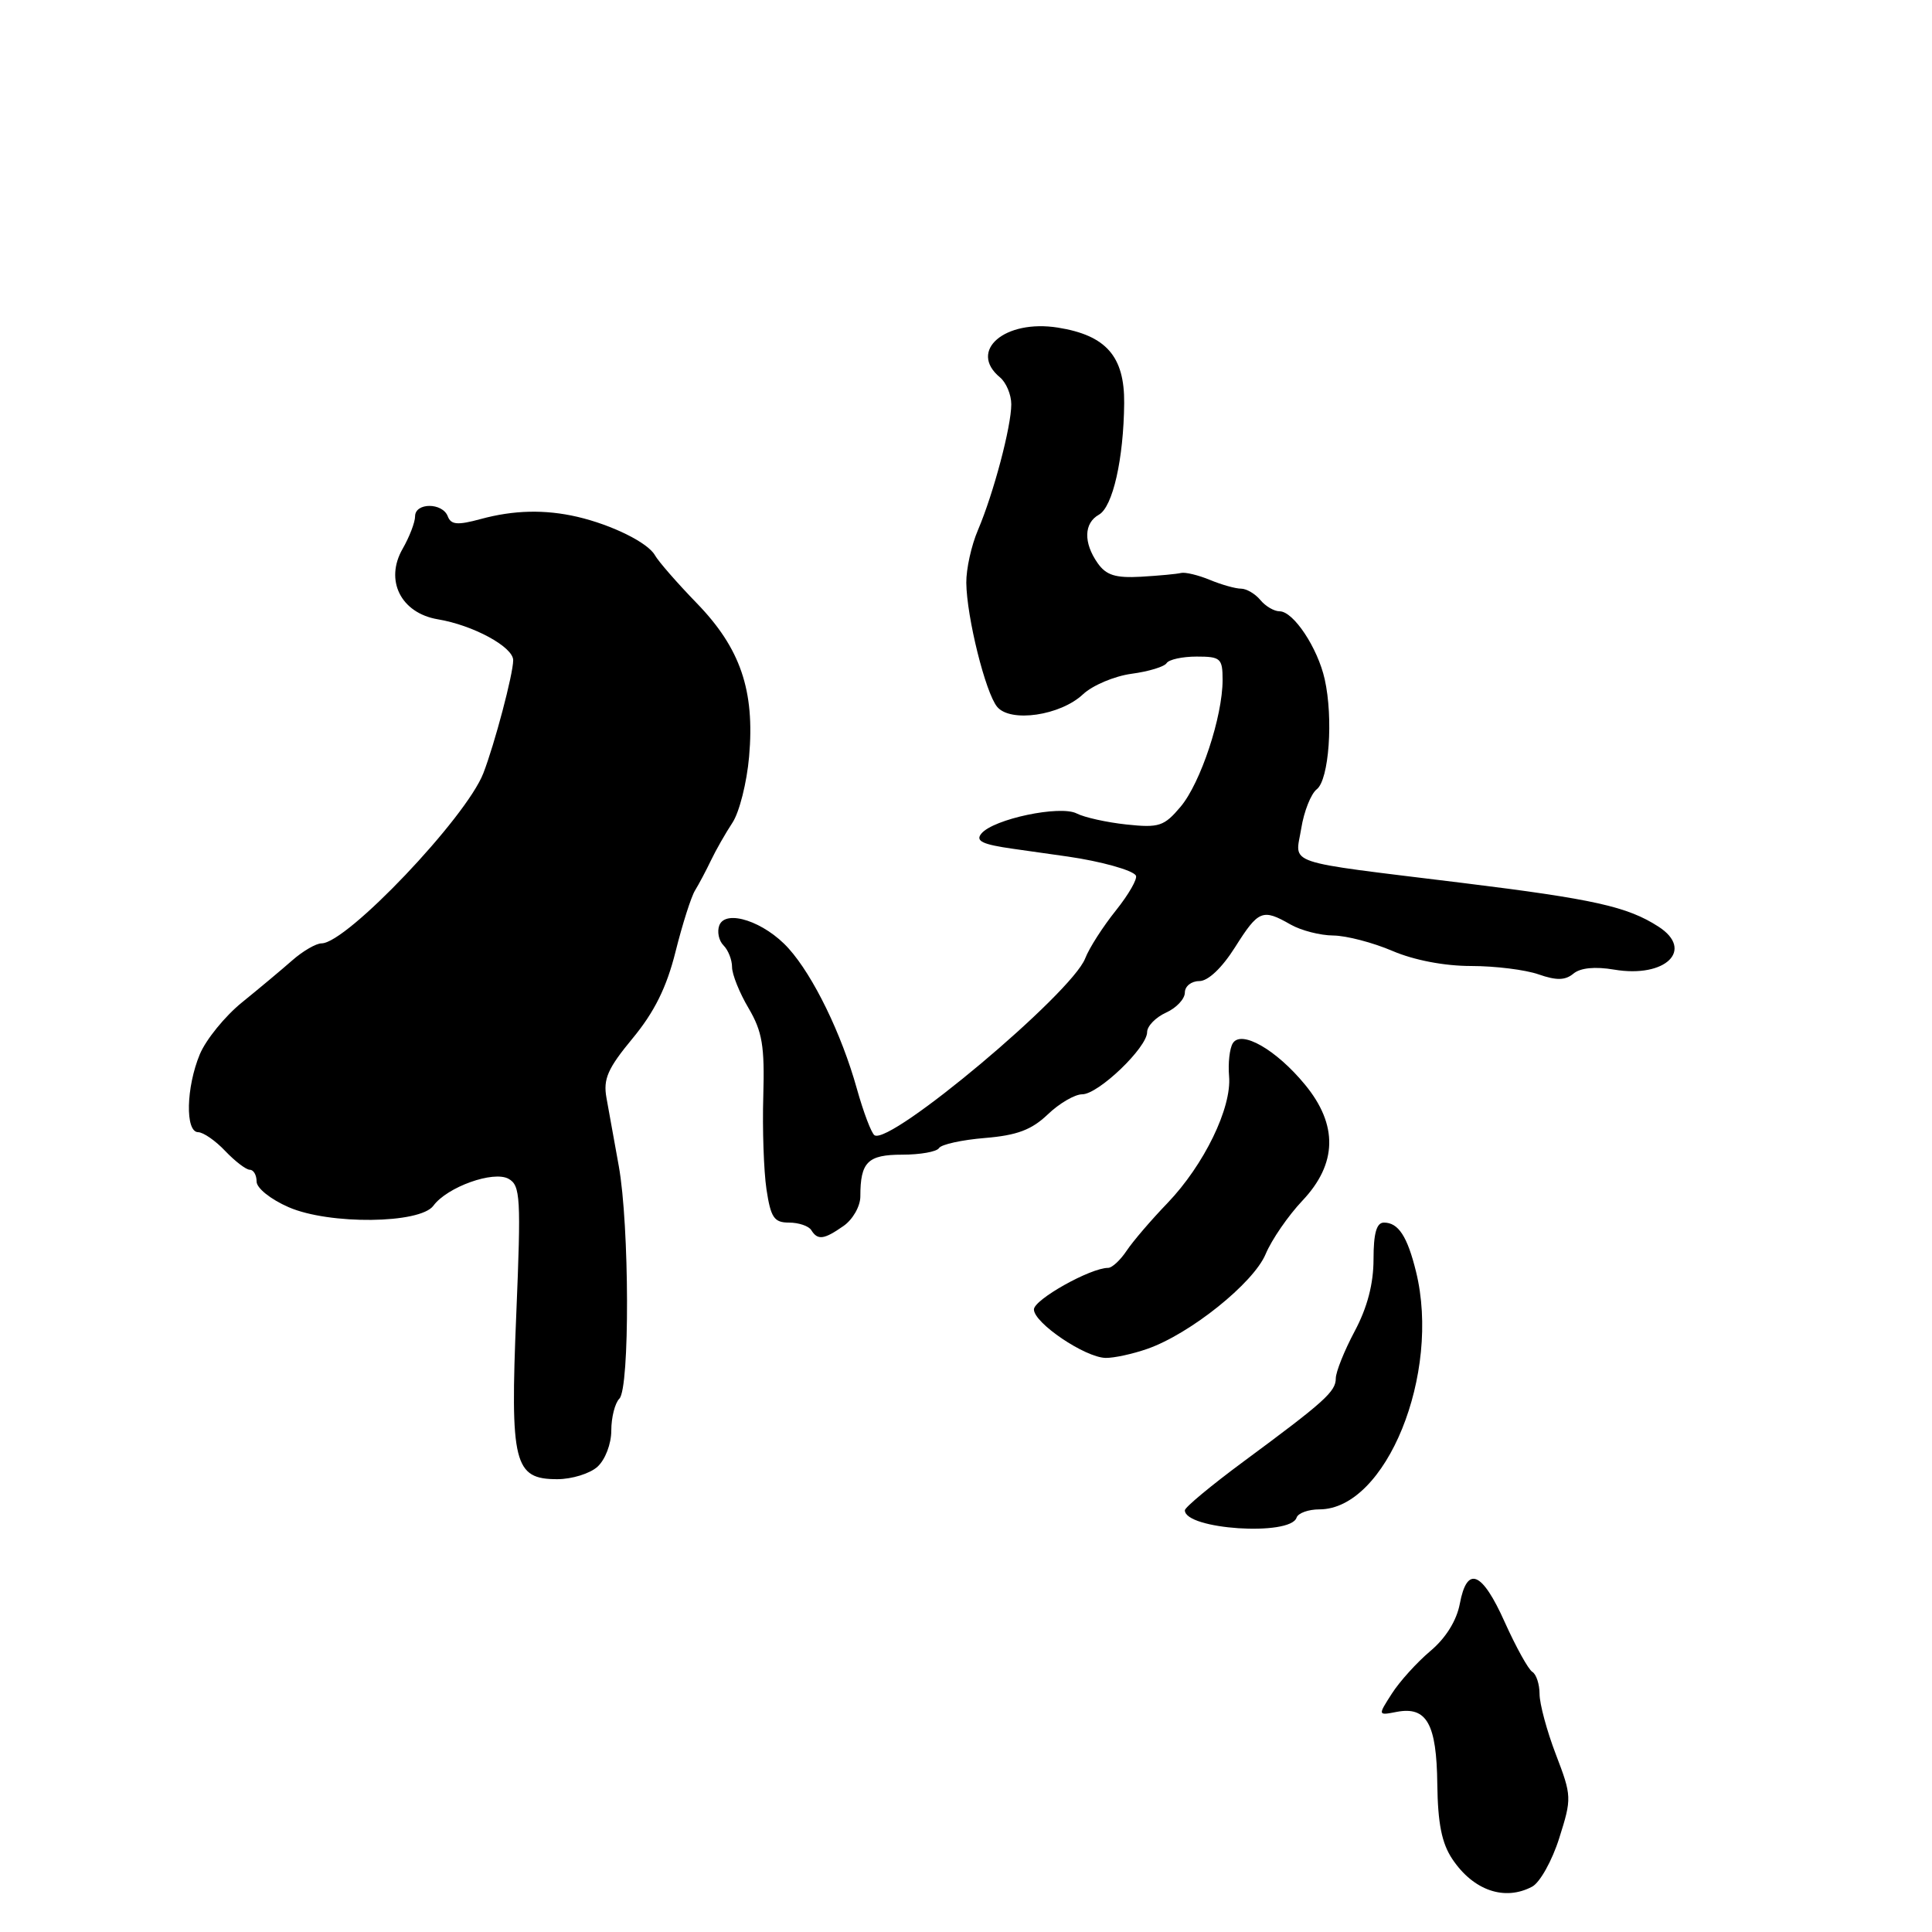 <?xml version="1.0" encoding="UTF-8" standalone="no"?>
<!DOCTYPE svg PUBLIC "-//W3C//DTD SVG 1.1//EN" "http://www.w3.org/Graphics/SVG/1.1/DTD/svg11.dtd" >
<svg xmlns="http://www.w3.org/2000/svg" xmlns:xlink="http://www.w3.org/1999/xlink" version="1.1" viewBox="0 0 256 256">
 <g >
 <path fill="currentColor"
d=" M 203.02 249.99 C 204.05 249.44 205.67 246.54 206.61 243.55 C 208.28 238.27 208.27 237.98 206.16 232.47 C 204.97 229.37 204.00 225.76 204.00 224.47 C 204.00 223.18 203.57 221.85 203.04 221.53 C 202.51 221.20 200.88 218.25 199.40 214.97 C 196.37 208.19 194.39 207.39 193.43 212.52 C 193.01 214.74 191.57 217.06 189.53 218.77 C 187.75 220.27 185.45 222.81 184.43 224.41 C 182.56 227.32 182.56 227.32 185.08 226.83 C 189.05 226.08 190.36 228.41 190.45 236.41 C 190.52 241.63 191.04 244.25 192.45 246.35 C 195.24 250.51 199.38 251.93 203.02 249.99 Z  M 171.80 201.10 C 172.00 200.49 173.37 200.00 174.83 200.00 C 183.66 199.99 190.96 182.03 187.63 168.50 C 186.48 163.82 185.29 162.00 183.38 162.00 C 182.40 162.00 182.00 163.40 182.00 166.85 C 182.00 170.11 181.18 173.25 179.50 176.40 C 178.12 178.99 177.00 181.80 177.00 182.64 C 177.00 184.39 175.55 185.70 164.75 193.68 C 160.49 196.83 157.00 199.73 157.00 200.12 C 157.00 202.66 170.97 203.59 171.80 201.10 Z  M 79.17 194.35 C 80.20 193.41 81.00 191.32 81.00 189.55 C 81.00 187.82 81.48 185.92 82.07 185.33 C 83.46 183.94 83.41 162.37 81.99 154.50 C 81.40 151.20 80.66 147.14 80.36 145.47 C 79.91 142.98 80.52 141.58 83.83 137.58 C 86.71 134.10 88.33 130.83 89.51 126.11 C 90.42 122.47 91.58 118.83 92.09 118.00 C 92.60 117.17 93.55 115.38 94.21 114.00 C 94.87 112.62 96.15 110.38 97.06 109.00 C 97.97 107.62 98.96 103.69 99.26 100.26 C 100.03 91.49 98.12 85.90 92.32 79.92 C 89.73 77.25 87.24 74.39 86.78 73.57 C 85.84 71.90 81.11 69.56 76.50 68.48 C 72.22 67.49 68.08 67.58 63.68 68.78 C 60.62 69.61 59.76 69.54 59.33 68.41 C 58.62 66.57 55.00 66.58 55.00 68.42 C 55.00 69.20 54.26 71.13 53.35 72.72 C 50.95 76.89 53.11 81.23 58.01 82.06 C 62.70 82.84 68.00 85.72 68.00 87.48 C 68.00 89.30 65.54 98.60 64.04 102.47 C 61.74 108.37 45.93 125.00 42.61 125.00 C 41.89 125.00 40.14 126.01 38.73 127.25 C 37.32 128.49 34.33 130.99 32.07 132.82 C 29.81 134.65 27.30 137.74 26.48 139.69 C 24.66 144.07 24.52 149.99 26.25 150.02 C 26.94 150.03 28.56 151.15 29.85 152.52 C 31.15 153.88 32.61 155.00 33.10 155.00 C 33.60 155.00 34.00 155.70 34.00 156.56 C 34.00 157.43 35.86 158.92 38.25 159.96 C 43.62 162.30 55.67 162.17 57.43 159.76 C 59.25 157.28 65.39 155.08 67.39 156.20 C 68.96 157.08 69.05 158.68 68.41 174.12 C 67.58 193.93 68.10 196.00 73.84 196.00 C 75.77 196.00 78.17 195.26 79.17 194.35 Z  M 152.03 178.73 C 157.70 176.75 166.09 170.02 167.70 166.18 C 168.50 164.27 170.69 161.09 172.57 159.10 C 177.20 154.21 177.32 149.05 172.91 143.71 C 169.10 139.08 164.47 136.43 163.35 138.24 C 162.93 138.92 162.71 140.88 162.86 142.61 C 163.22 146.79 159.55 154.34 154.71 159.40 C 152.54 161.65 150.09 164.51 149.27 165.75 C 148.44 166.99 147.35 168.00 146.83 168.00 C 144.49 168.00 137.00 172.20 137.00 173.51 C 137.00 175.30 143.76 179.87 146.50 179.93 C 147.60 179.95 150.09 179.41 152.03 178.73 Z  M 111.78 162.44 C 113.01 161.58 114.00 159.83 114.00 158.53 C 114.00 153.97 114.97 153.00 119.55 153.00 C 121.93 153.00 124.13 152.61 124.42 152.13 C 124.72 151.64 127.46 151.04 130.50 150.79 C 134.76 150.44 136.69 149.71 138.83 147.67 C 140.36 146.20 142.42 145.00 143.40 145.00 C 145.54 145.00 152.00 138.81 152.00 136.76 C 152.00 135.97 153.12 134.81 154.50 134.18 C 155.88 133.56 157.00 132.36 157.00 131.52 C 157.00 130.68 157.86 130.00 158.91 130.00 C 160.08 130.00 161.91 128.27 163.66 125.50 C 166.76 120.59 167.29 120.38 171.00 122.50 C 172.38 123.29 174.93 123.95 176.67 123.96 C 178.41 123.98 181.93 124.90 184.50 126.00 C 187.37 127.23 191.39 128.00 194.93 128.00 C 198.11 128.00 202.13 128.50 203.87 129.11 C 206.25 129.94 207.40 129.91 208.49 129.01 C 209.41 128.24 211.35 128.05 213.89 128.48 C 220.69 129.63 224.55 125.87 219.75 122.78 C 215.64 120.13 211.21 119.14 193.78 116.99 C 169.65 114.02 171.63 114.69 172.42 109.78 C 172.78 107.52 173.71 105.18 174.48 104.58 C 176.10 103.33 176.69 95.18 175.53 90.00 C 174.60 85.84 171.39 81.00 169.55 81.00 C 168.83 81.00 167.68 80.33 167.00 79.50 C 166.32 78.68 165.16 78.00 164.44 78.00 C 163.72 78.00 161.86 77.48 160.32 76.84 C 158.77 76.20 157.05 75.79 156.50 75.92 C 155.95 76.06 153.56 76.28 151.19 76.42 C 147.80 76.61 146.57 76.22 145.44 74.61 C 143.55 71.91 143.61 69.32 145.61 68.20 C 147.45 67.17 148.89 60.80 148.96 53.42 C 149.01 47.22 146.57 44.43 140.18 43.41 C 133.14 42.29 128.25 46.48 132.50 50.00 C 133.32 50.68 134.00 52.29 134.00 53.57 C 134.00 56.53 131.65 65.38 129.59 70.22 C 128.71 72.26 128.02 75.41 128.04 77.22 C 128.09 81.77 130.58 91.79 132.13 93.66 C 133.89 95.78 140.50 94.82 143.50 92.00 C 144.77 90.81 147.66 89.59 149.93 89.28 C 152.19 88.98 154.29 88.34 154.58 87.87 C 154.88 87.39 156.67 87.00 158.56 87.00 C 161.74 87.00 162.00 87.23 162.00 90.10 C 162.00 94.95 159.09 103.74 156.44 106.89 C 154.25 109.49 153.58 109.71 149.26 109.25 C 146.64 108.97 143.68 108.31 142.67 107.79 C 140.48 106.66 131.64 108.52 130.04 110.45 C 129.22 111.44 130.15 111.89 134.24 112.47 C 137.13 112.88 140.40 113.34 141.50 113.50 C 145.87 114.13 150.07 115.30 150.51 116.01 C 150.76 116.42 149.57 118.50 147.87 120.63 C 146.16 122.76 144.32 125.62 143.79 127.00 C 141.98 131.64 118.02 151.75 115.88 150.43 C 115.47 150.17 114.41 147.38 113.53 144.23 C 111.51 137.00 107.78 129.33 104.50 125.68 C 101.33 122.14 96.16 120.42 95.31 122.62 C 95.00 123.45 95.24 124.64 95.87 125.27 C 96.49 125.89 97.00 127.18 97.00 128.14 C 97.00 129.10 97.98 131.55 99.19 133.59 C 101.01 136.69 101.33 138.60 101.14 145.22 C 101.01 149.59 101.20 155.14 101.56 157.58 C 102.13 161.35 102.57 162.00 104.55 162.00 C 105.83 162.00 107.16 162.45 107.50 163.00 C 108.35 164.37 109.18 164.26 111.78 162.44 Z "/>
</g>
</svg>